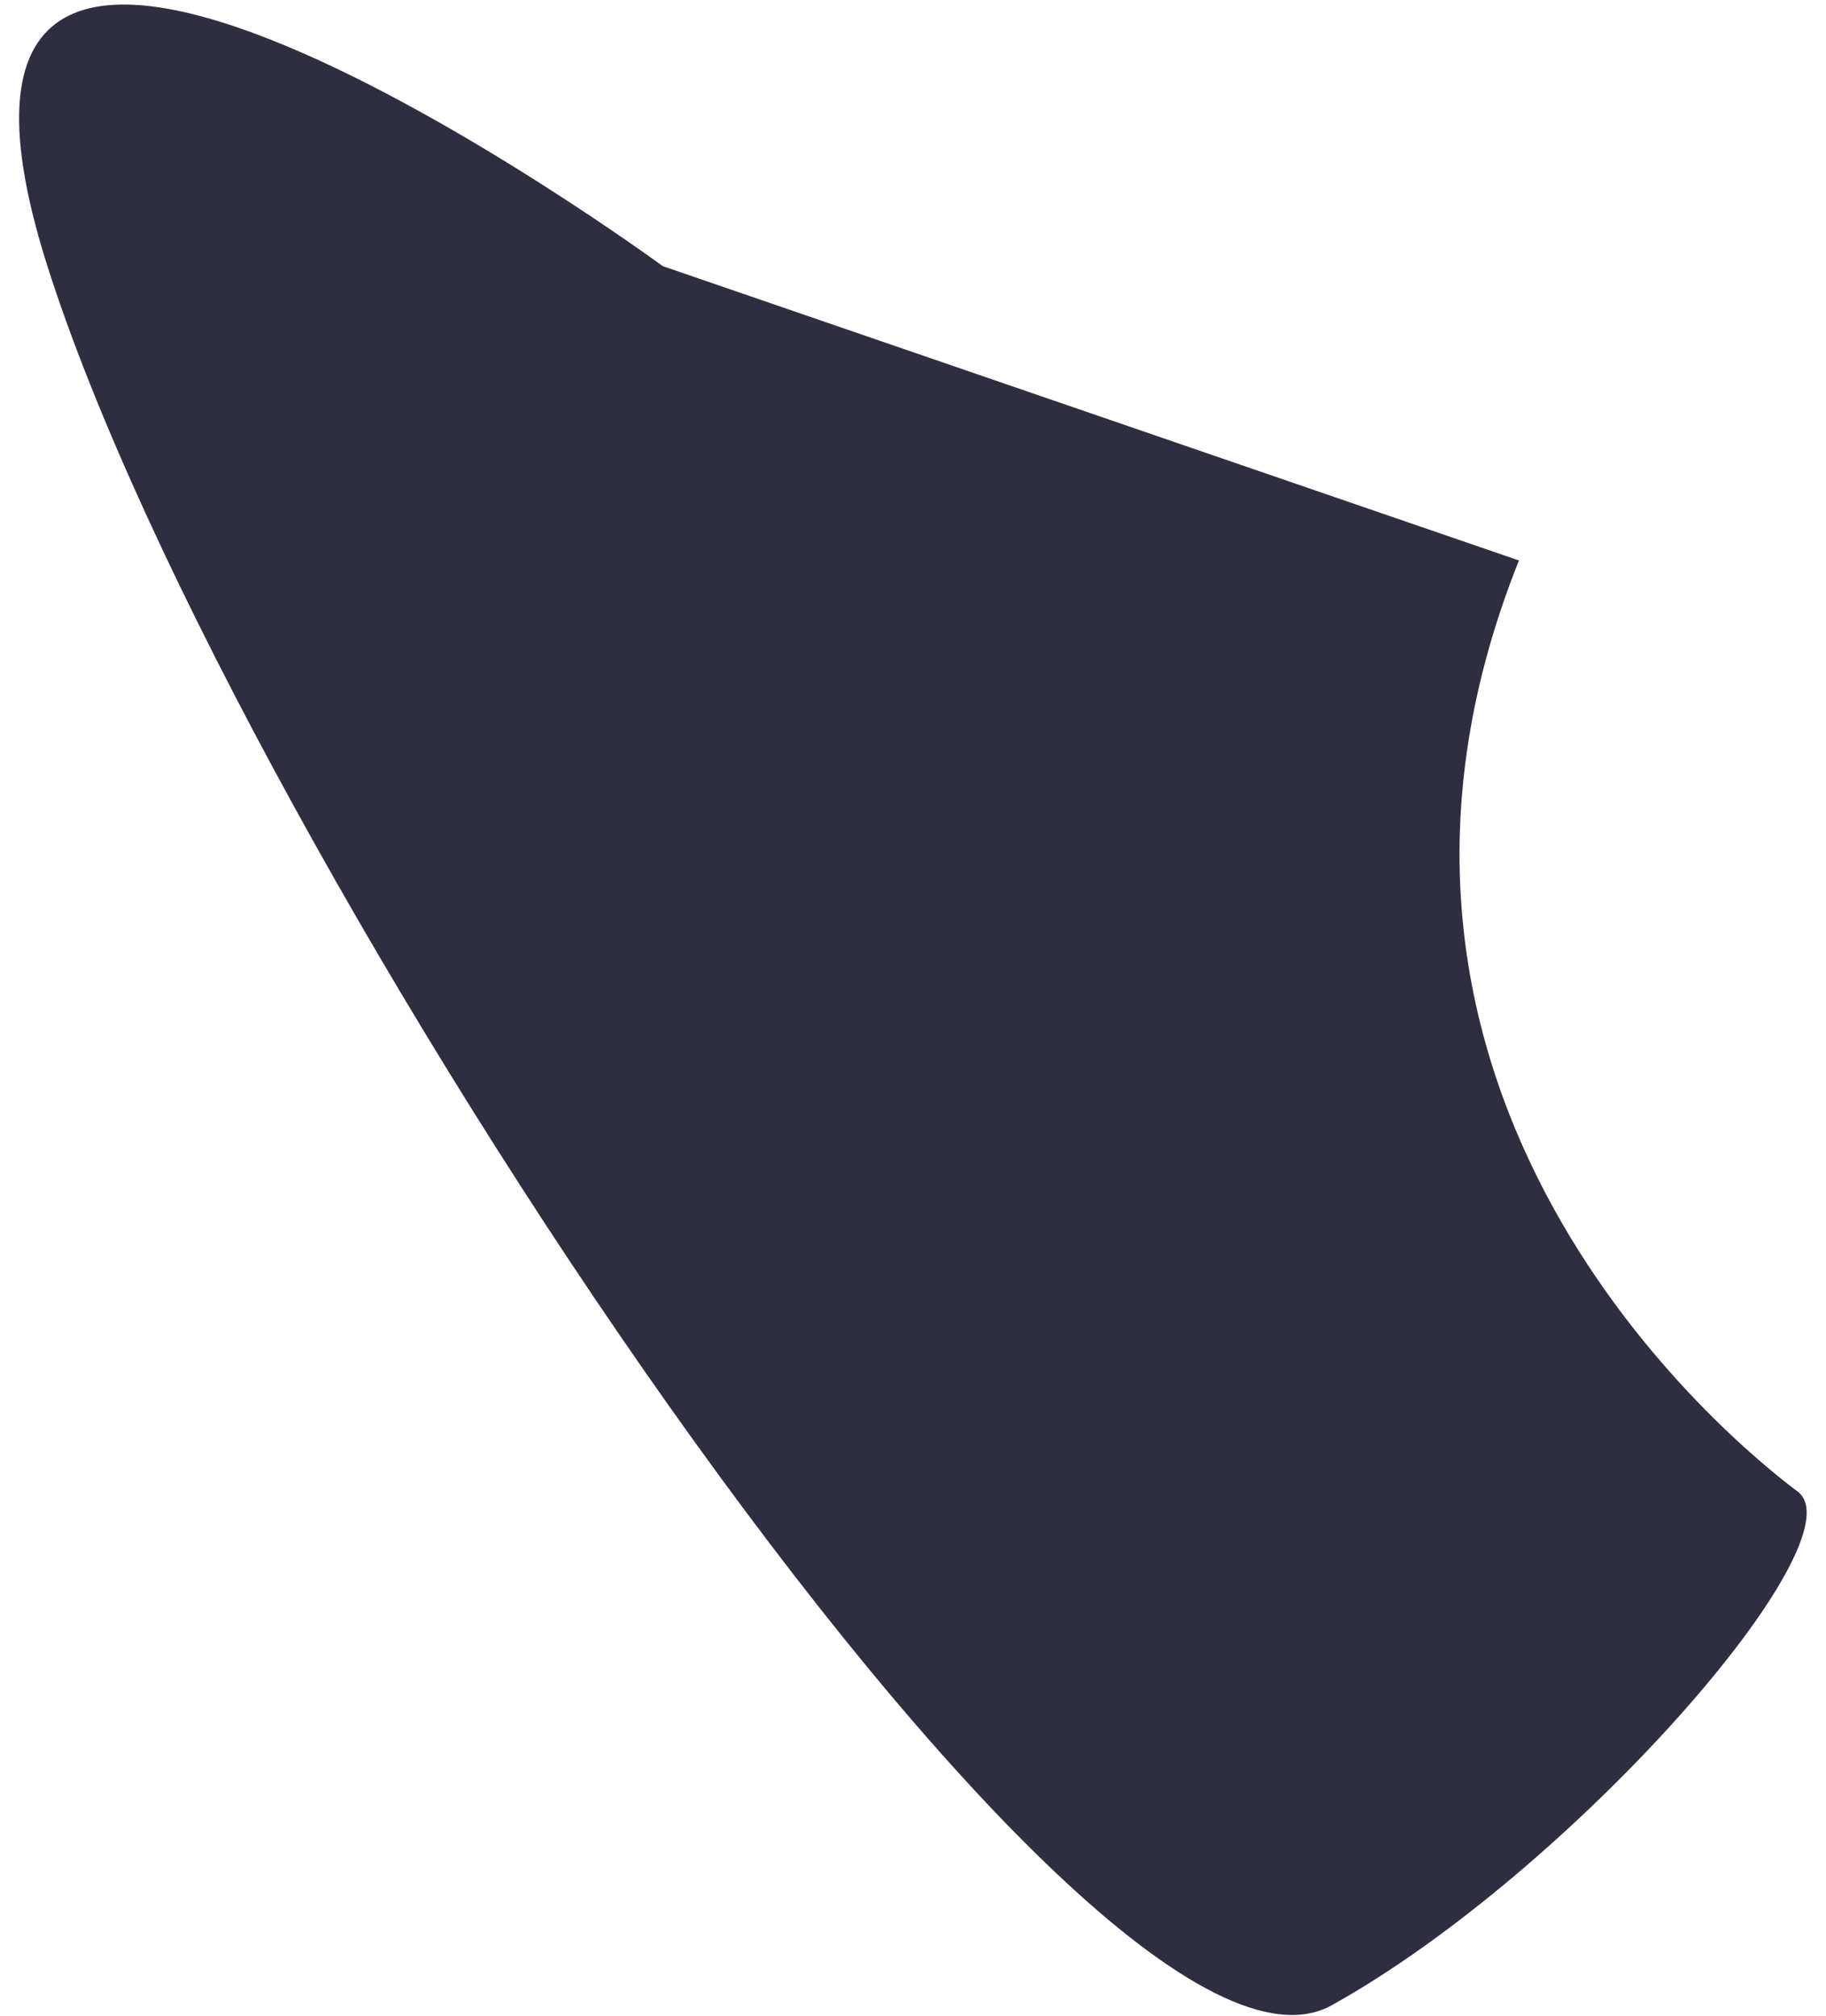 <svg width="77" height="85" viewBox="0 0 77 85" fill="none" xmlns="http://www.w3.org/2000/svg">
<path id="pe-direito" d="M64.052 23.633L27.949 11.223C27.949 11.223 -5.897 -13.598 2 11.223C9.898 36.044 46.001 90.198 56.154 84.557C66.308 78.916 78.52 64.913 75.799 62.889C73.078 60.864 55.026 46.197 64.052 23.633Z" fill="#2F2E41"/>
</svg>

